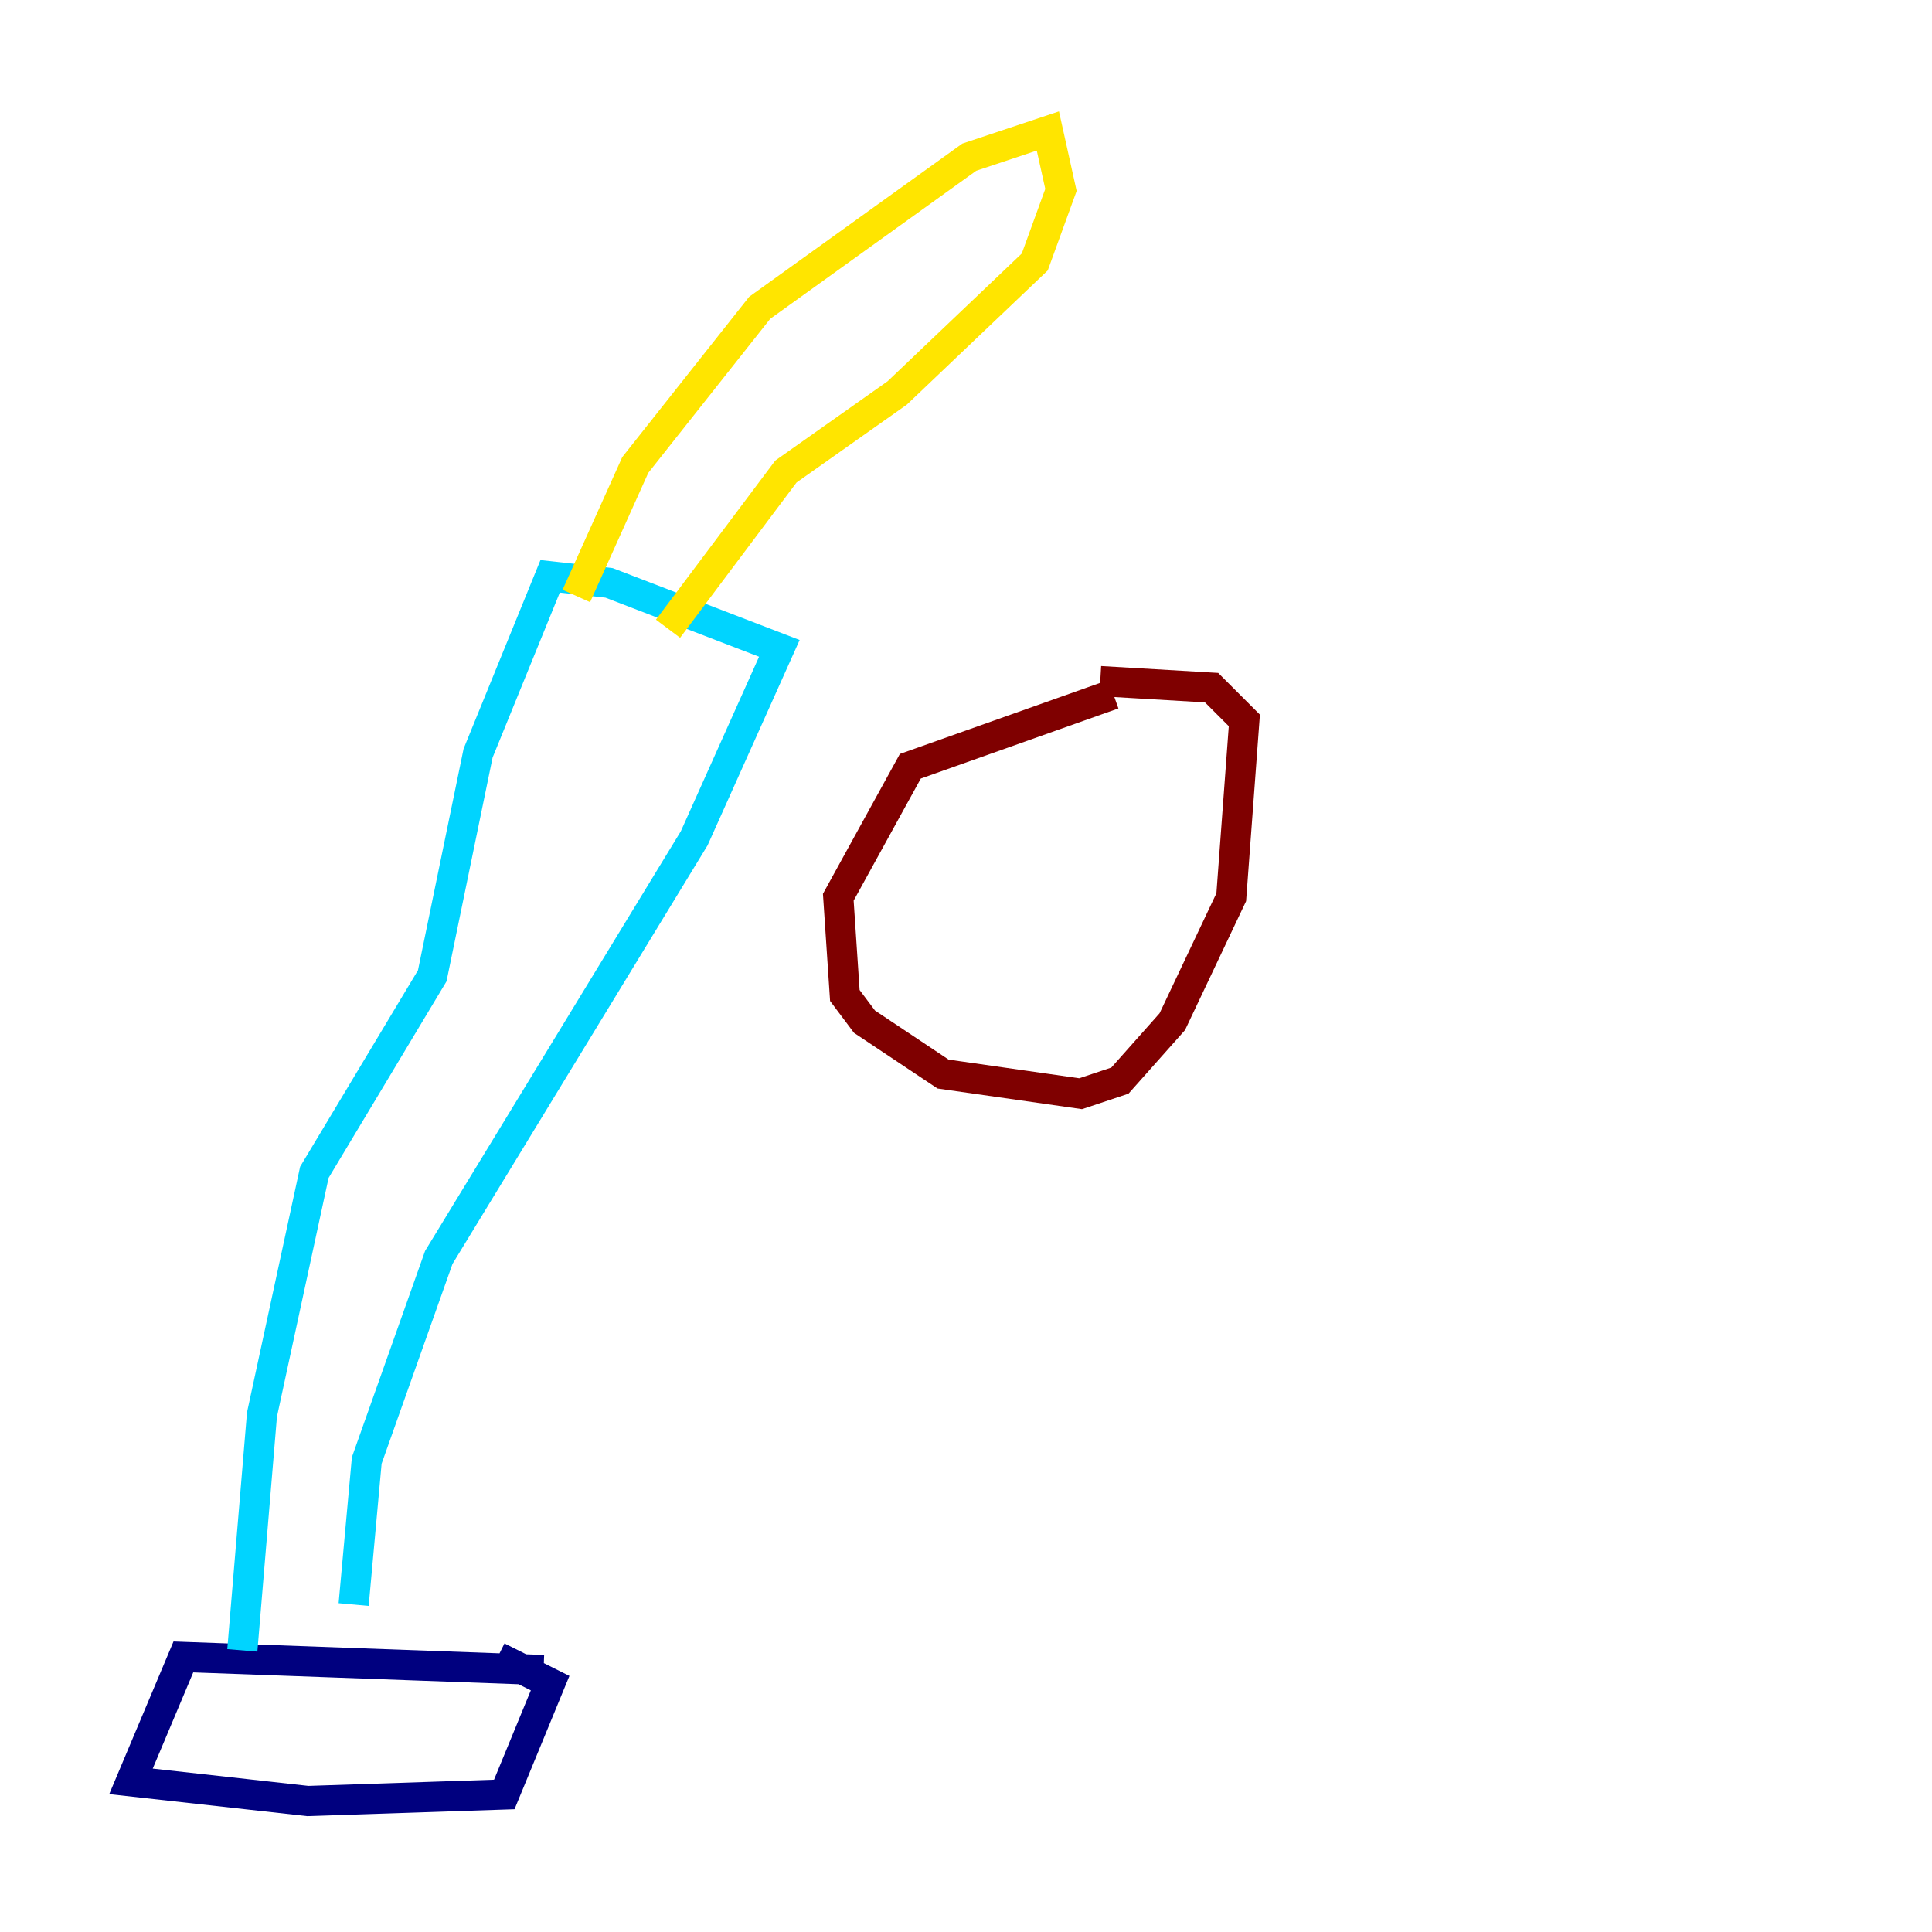 <?xml version="1.0" encoding="utf-8" ?>
<svg baseProfile="tiny" height="128" version="1.2" viewBox="0,0,128,128" width="128" xmlns="http://www.w3.org/2000/svg" xmlns:ev="http://www.w3.org/2001/xml-events" xmlns:xlink="http://www.w3.org/1999/xlink"><defs /><polyline fill="none" points="36.014,110.644 12.149,109.776 8.678,118.02 20.393,119.322 33.41,118.888 36.447,111.512 32.976,109.776" stroke="#00007f" stroke-width="2" /><polyline fill="none" points="16.054,109.342 17.356,93.722 20.827,77.668 28.637,64.651 31.675,49.898 36.447,38.183 40.352,38.617 51.634,42.956 45.993,55.539 29.071,83.308 24.298,96.759 23.43,106.305" stroke="#00d4ff" stroke-width="2" /><polyline fill="none" points="38.183,39.485 42.088,30.807 50.332,20.393 64.217,10.414 69.424,8.678 70.291,12.583 68.556,17.356 59.444,26.034 52.068,31.241 44.258,41.654" stroke="#ffe500" stroke-width="2" /><polyline fill="none" points="73.763,45.993 60.312,50.766 55.539,59.444 55.973,65.953 57.275,67.688 62.481,71.159 71.593,72.461 74.197,71.593 77.668,67.688 81.573,59.444 82.441,47.729 80.271,45.559 72.895,45.125" stroke="#7f0000" stroke-width="2" /></svg>